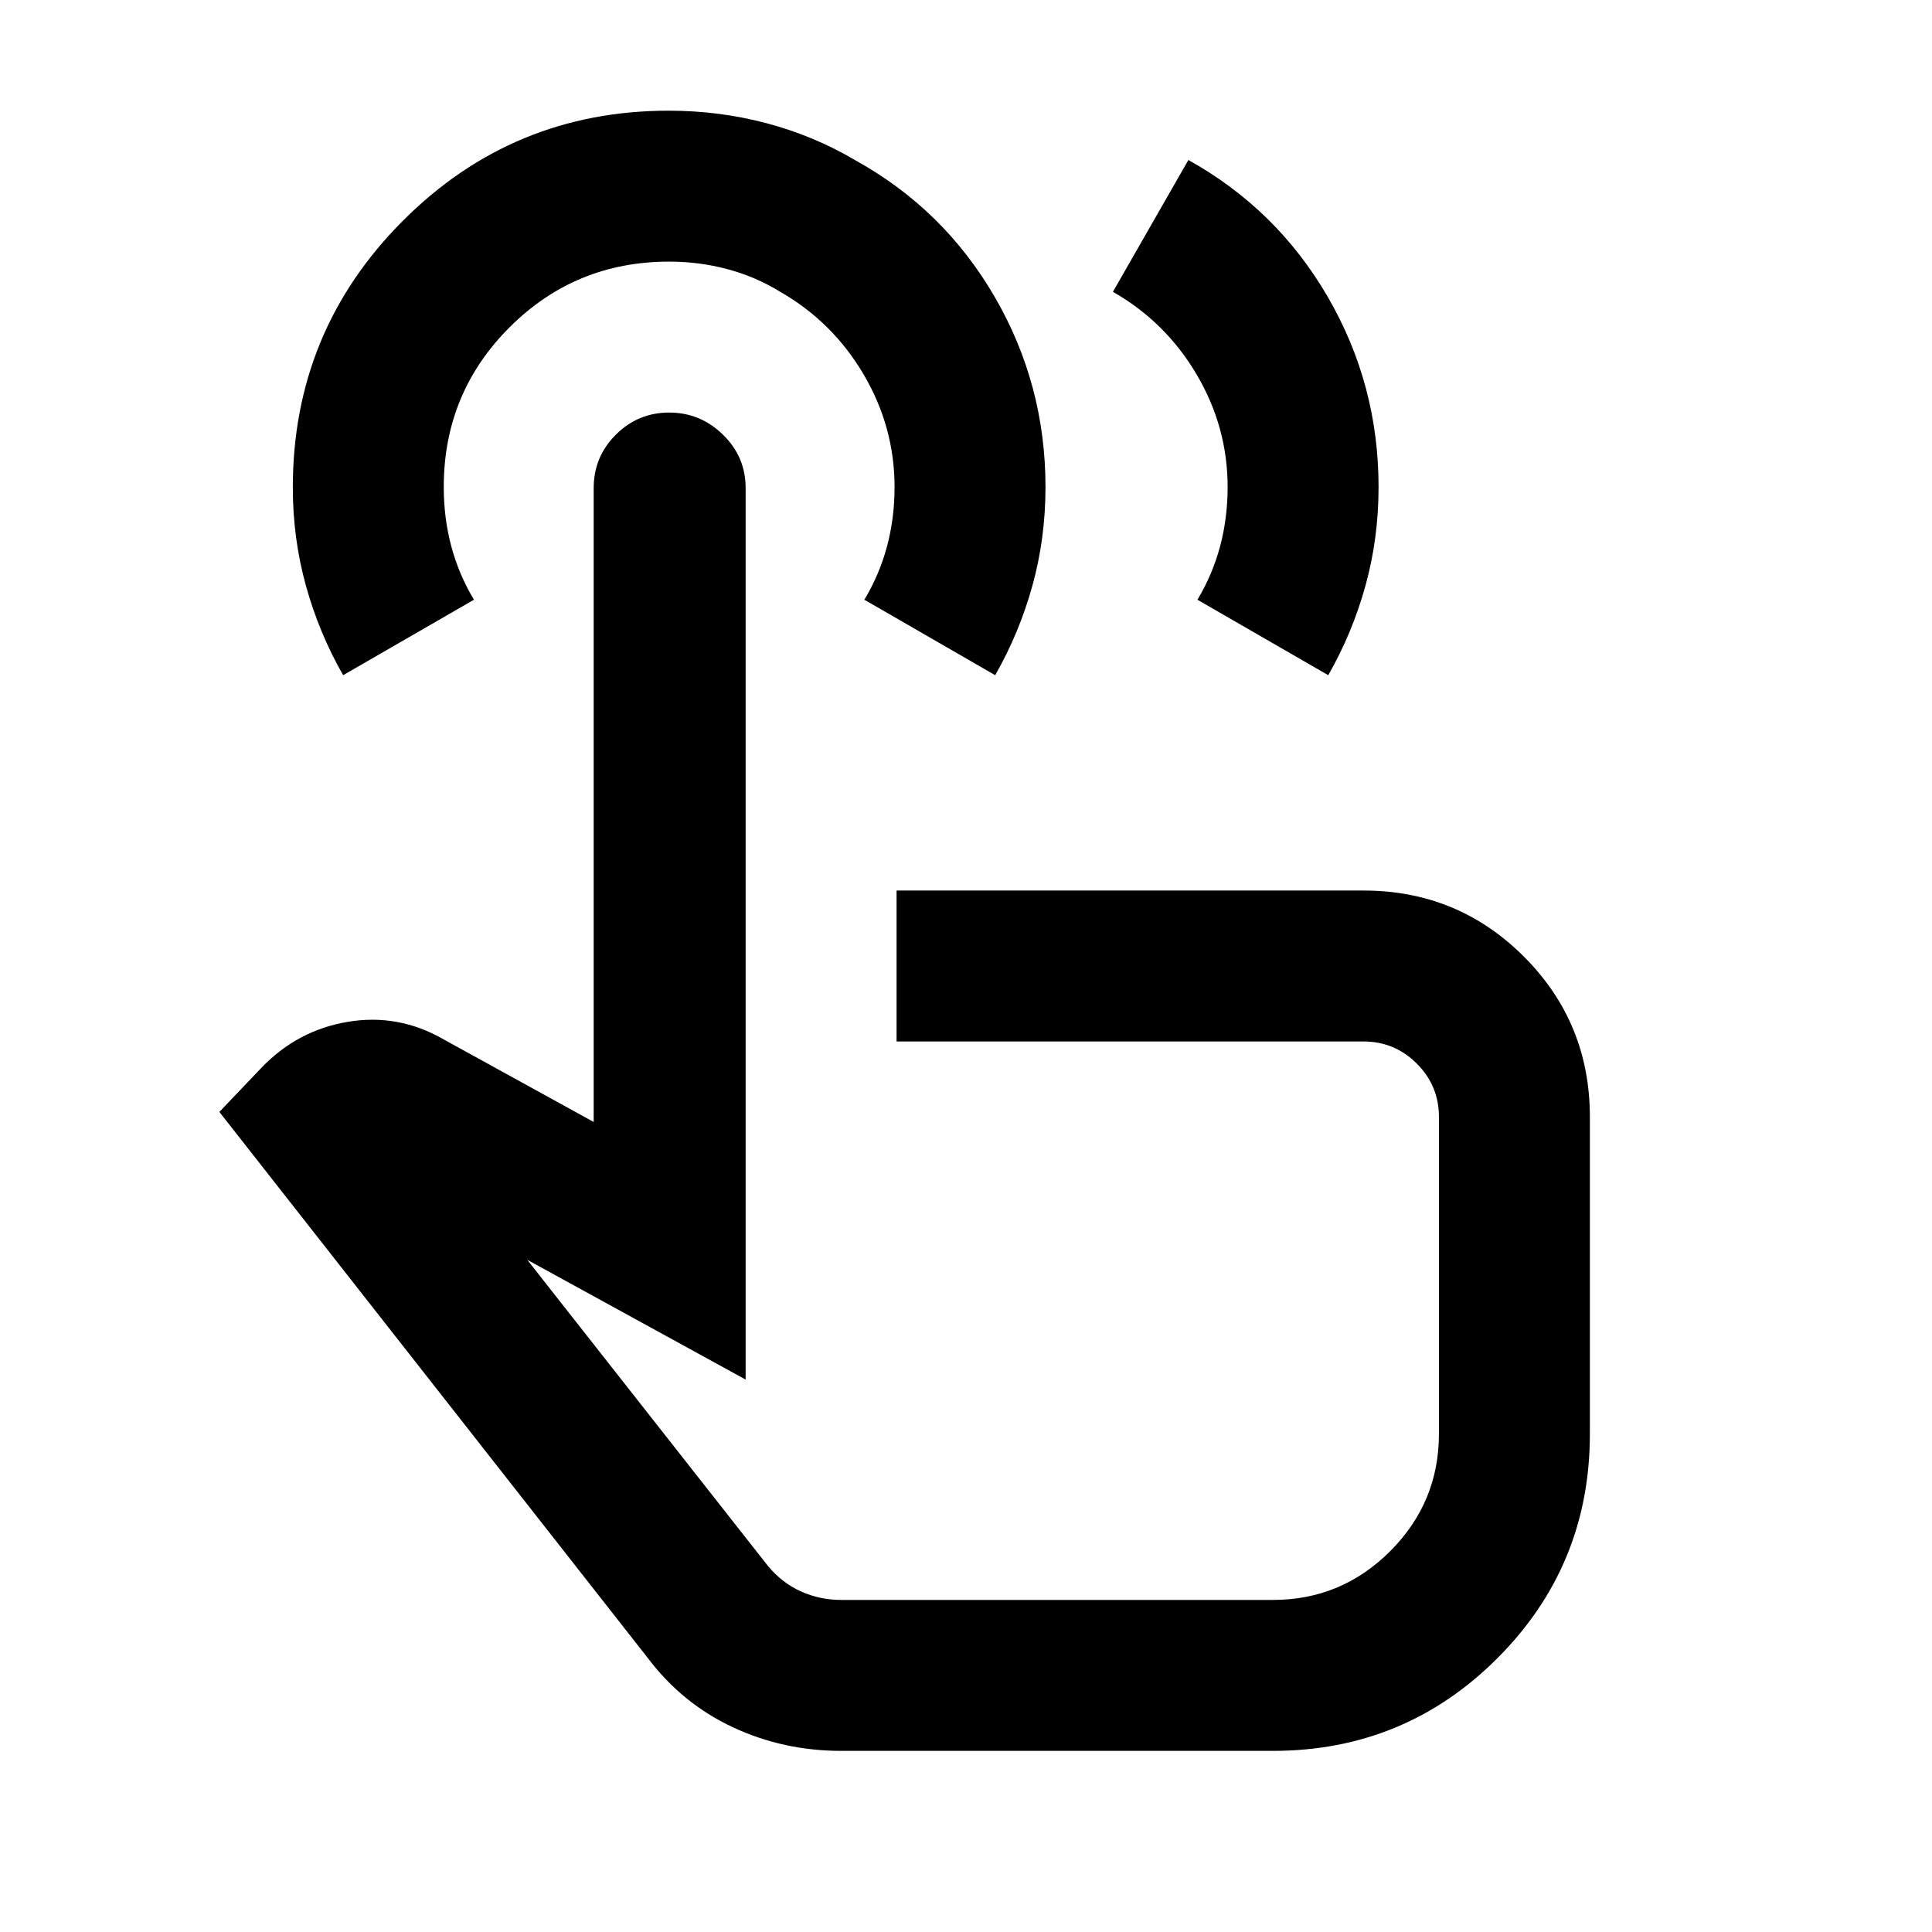 <svg xmlns="http://www.w3.org/2000/svg" height="24" viewBox="0 -960 960 960" width="24"><path d="M418-90q-28.73 0-53.86-11.75Q339-113.5 322-136L109-407.5l20.5-21.5q18-19 43.25-23.25t47.75 8.75l74.5 41v-315q0-15.5 11-26.5t26.5-11q15.5 0 26.75 11t11.25 26.5v443L262-334l119.5 152q7 8.5 16.44 12.75Q407.38-165 418-165h214.5q34.03 0 58.27-24.23Q715-213.47 715-247.5V-405q0-15.5-11-26.5t-26.5-11h-232v-75h232q46.88 0 79.69 32.81Q790-451.88 790-405v157.5q0 65.5-46 111.5T632.5-90H418ZM170.5-624.5q-12-21-18.5-44.5t-6.5-48.78q0-77.69 54.63-132.46Q254.77-905 332.28-905q25.22 0 48.72 6.25t44.07 18.42Q469-856 494.25-812.5 519.5-769 519.5-718q0 25.5-6.5 49t-18.5 44.5l-65-37.5q7.5-12.5 11.25-26.5t3.75-29.5q0-29.87-15.4-56t-41.53-41.07q-12.14-7.46-26.14-11.2-14-3.73-28.93-3.73-46.67 0-79.33 32.67Q220.5-764.67 220.5-718q0 15.5 3.75 29.5T235.5-662l-65 37.5Zm318 283ZM553-815l37.5-65.5q44 24.5 69.25 68T685-718q0 25.5-6.5 49T660-624.5L595-662q7.5-12.5 11.25-26.5T610-718q0-29.85-15.42-55.96Q579.16-800.08 553-815Z"/></svg>